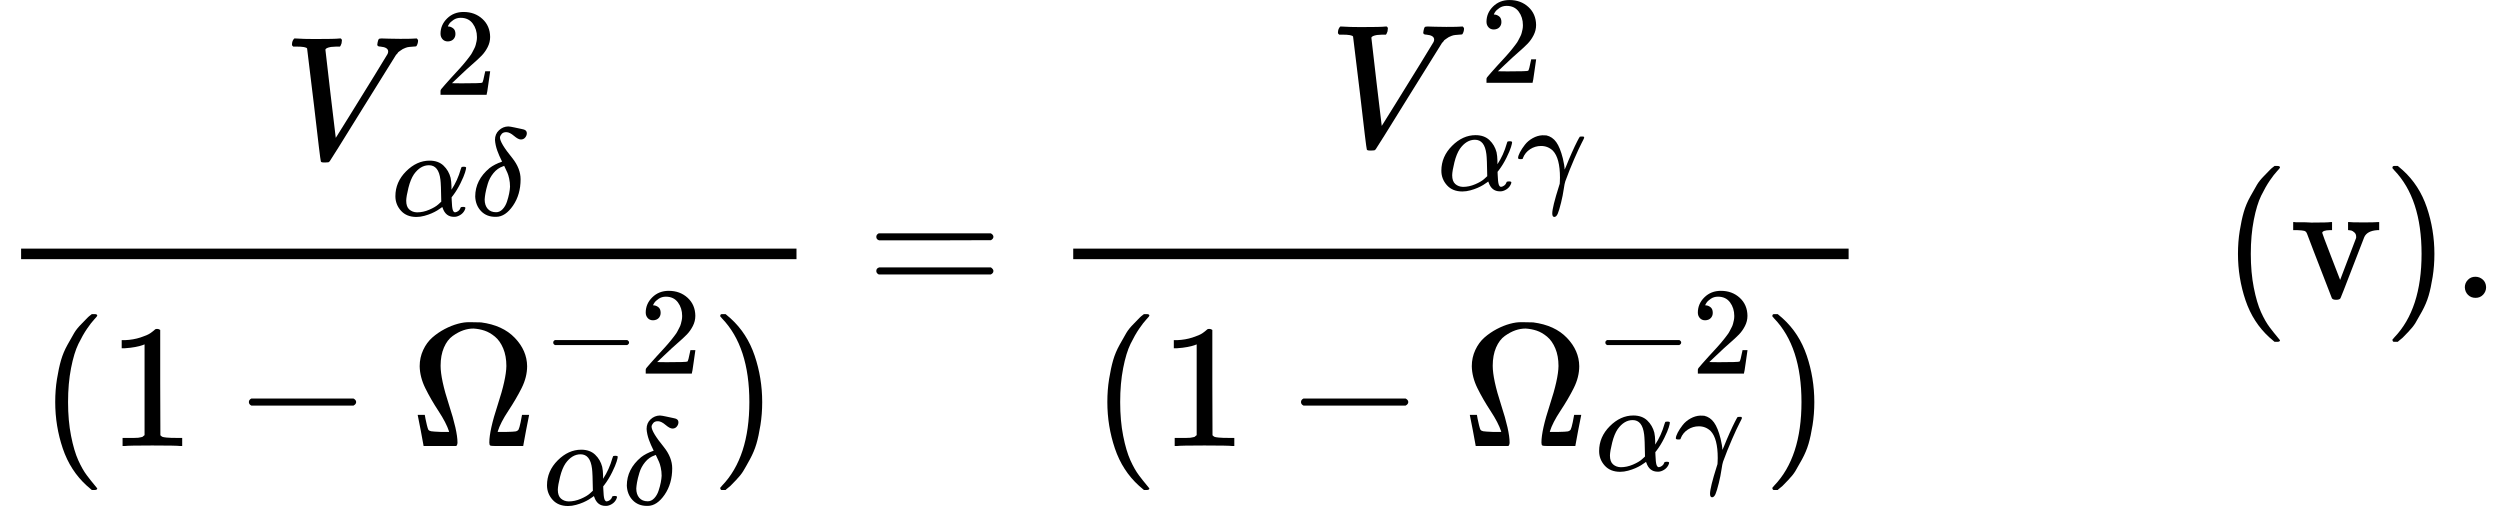 <svg version="1.1" style="vertical-align: -2.678ex;" xmlns="http://www.w3.org/2000/svg" width="14215.8px" height="2877.4px"   viewBox="0 -1693.7 14215.8 2877.4" xmlns:xlink="http://www.w3.org/1999/xlink"><defs><path id="MJX-1414-TEX-I-1D449" d="M52 648Q52 670 65 683H76Q118 680 181 680Q299 680 320 683H330Q336 677 336 674T334 656Q329 641 325 637H304Q282 635 274 635Q245 630 242 620Q242 618 271 369T301 118L374 235Q447 352 520 471T595 594Q599 601 599 609Q599 633 555 637Q537 637 537 648Q537 649 539 661Q542 675 545 679T558 683Q560 683 570 683T604 682T668 681Q737 681 755 683H762Q769 676 769 672Q769 655 760 640Q757 637 743 637Q730 636 719 635T698 630T682 623T670 615T660 608T652 599T645 592L452 282Q272 -9 266 -16Q263 -18 259 -21L241 -22H234Q216 -22 216 -15Q213 -9 177 305Q139 623 138 626Q133 637 76 637H59Q52 642 52 648Z"></path><path id="MJX-1414-TEX-N-32" d="M109 429Q82 429 66 447T50 491Q50 562 103 614T235 666Q326 666 387 610T449 465Q449 422 429 383T381 315T301 241Q265 210 201 149L142 93L218 92Q375 92 385 97Q392 99 409 186V189H449V186Q448 183 436 95T421 3V0H50V19V31Q50 38 56 46T86 81Q115 113 136 137Q145 147 170 174T204 211T233 244T261 278T284 308T305 340T320 369T333 401T340 431T343 464Q343 527 309 573T212 619Q179 619 154 602T119 569T109 550Q109 549 114 549Q132 549 151 535T170 489Q170 464 154 447T109 429Z"></path><path id="MJX-1414-TEX-I-1D6FC" d="M34 156Q34 270 120 356T309 442Q379 442 421 402T478 304Q484 275 485 237V208Q534 282 560 374Q564 388 566 390T582 393Q603 393 603 385Q603 376 594 346T558 261T497 161L486 147L487 123Q489 67 495 47T514 26Q528 28 540 37T557 60Q559 67 562 68T577 70Q597 70 597 62Q597 56 591 43Q579 19 556 5T512 -10H505Q438 -10 414 62L411 69L400 61Q390 53 370 41T325 18T267 -2T203 -11Q124 -11 79 39T34 156ZM208 26Q257 26 306 47T379 90L403 112Q401 255 396 290Q382 405 304 405Q235 405 183 332Q156 292 139 224T121 120Q121 71 146 49T208 26Z"></path><path id="MJX-1414-TEX-I-1D6FF" d="M195 609Q195 656 227 686T302 717Q319 716 351 709T407 697T433 690Q451 682 451 662Q451 644 438 628T403 612Q382 612 348 641T288 671T249 657T235 628Q235 584 334 463Q401 379 401 292Q401 169 340 80T205 -10H198Q127 -10 83 36T36 153Q36 286 151 382Q191 413 252 434Q252 435 245 449T230 481T214 521T201 566T195 609ZM112 130Q112 83 136 55T204 27Q233 27 256 51T291 111T309 178T316 232Q316 267 309 298T295 344T269 400L259 396Q215 381 183 342T137 256T118 179T112 130Z"></path><path id="MJX-1414-TEX-N-28" d="M94 250Q94 319 104 381T127 488T164 576T202 643T244 695T277 729T302 750H315H319Q333 750 333 741Q333 738 316 720T275 667T226 581T184 443T167 250T184 58T225 -81T274 -167T316 -220T333 -241Q333 -250 318 -250H315H302L274 -226Q180 -141 137 -14T94 250Z"></path><path id="MJX-1414-TEX-N-31" d="M213 578L200 573Q186 568 160 563T102 556H83V602H102Q149 604 189 617T245 641T273 663Q275 666 285 666Q294 666 302 660V361L303 61Q310 54 315 52T339 48T401 46H427V0H416Q395 3 257 3Q121 3 100 0H88V46H114Q136 46 152 46T177 47T193 50T201 52T207 57T213 61V578Z"></path><path id="MJX-1414-TEX-N-2212" d="M84 237T84 250T98 270H679Q694 262 694 250T679 230H98Q84 237 84 250Z"></path><path id="MJX-1414-TEX-N-3A9" d="M55 454Q55 503 75 546T127 617T197 665T272 695T337 704H352Q396 704 404 703Q527 687 596 615T666 454Q666 392 635 330T559 200T499 83V80H543Q589 81 600 83T617 93Q622 102 629 135T636 172L637 177H677V175L660 89Q645 3 644 2V0H552H488Q461 0 456 3T451 20Q451 89 499 235T548 455Q548 512 530 555T483 622T424 656T361 668Q332 668 303 658T243 626T193 560T174 456Q174 380 222 233T270 20Q270 7 263 0H77V2Q76 3 61 89L44 175V177H84L85 172Q85 171 88 155T96 119T104 93Q109 86 120 84T178 80H222V83Q206 132 162 199T87 329T55 454Z"></path><path id="MJX-1414-TEX-N-29" d="M60 749L64 750Q69 750 74 750H86L114 726Q208 641 251 514T294 250Q294 182 284 119T261 12T224 -76T186 -143T145 -194T113 -227T90 -246Q87 -249 86 -250H74Q66 -250 63 -250T58 -247T55 -238Q56 -237 66 -225Q221 -64 221 250T66 725Q56 737 55 738Q55 746 60 749Z"></path><path id="MJX-1414-TEX-N-3D" d="M56 347Q56 360 70 367H707Q722 359 722 347Q722 336 708 328L390 327H72Q56 332 56 347ZM56 153Q56 168 72 173H708Q722 163 722 153Q722 140 707 133H70Q56 140 56 153Z"></path><path id="MJX-1414-TEX-I-1D6FE" d="M31 249Q11 249 11 258Q11 275 26 304T66 365T129 418T206 441Q233 441 239 440Q287 429 318 386T371 255Q385 195 385 170Q385 166 386 166L398 193Q418 244 443 300T486 391T508 430Q510 431 524 431H537Q543 425 543 422Q543 418 522 378T463 251T391 71Q385 55 378 6T357 -100Q341 -165 330 -190T303 -216Q286 -216 286 -188Q286 -138 340 32L346 51L347 69Q348 79 348 100Q348 257 291 317Q251 355 196 355Q148 355 108 329T51 260Q49 251 47 251Q45 249 31 249Z"></path><path id="MJX-1414-TEX-N-76" d="M338 431Q344 429 422 429Q479 429 503 431H508V385H497Q439 381 423 345Q421 341 356 172T288 -2Q283 -11 263 -11Q244 -11 239 -2Q99 359 98 364Q93 378 82 381T43 385H19V431H25L33 430Q41 430 53 430T79 430T104 429T122 428Q217 428 232 431H240V385H226Q187 384 184 370Q184 366 235 234L286 102L377 341V349Q377 363 367 372T349 383T335 385H331V431H338Z"></path><path id="MJX-1414-TEX-N-2E" d="M78 60Q78 84 95 102T138 120Q162 120 180 104T199 61Q199 36 182 18T139 0T96 17T78 60Z"></path></defs><g stroke="currentColor" fill="currentColor" stroke-width="0" transform="scale(1,-1)"><g ><g ><g  transform="translate(1608.3,791.8)"><g ><use  xlink:href="#MJX-1414-TEX-I-1D449"></use></g><g  transform="translate(861.3,363) scale(0.707)" ><g ><use  xlink:href="#MJX-1414-TEX-N-32"></use></g></g><g  transform="translate(616,-324) scale(0.707)" ><g ><use  xlink:href="#MJX-1414-TEX-I-1D6FC"></use></g><g  transform="translate(640,0)"><use  xlink:href="#MJX-1414-TEX-I-1D6FF"></use></g></g></g><g  transform="translate(220,-842.5)"><g ><use  xlink:href="#MJX-1414-TEX-N-28"></use></g><g  transform="translate(389,0)"><use  xlink:href="#MJX-1414-TEX-N-31"></use></g><g  transform="translate(1111.2,0)"><use  xlink:href="#MJX-1414-TEX-N-2212"></use></g><g  transform="translate(2111.4,0)"><g ><use  xlink:href="#MJX-1414-TEX-N-3A9"></use></g><g  transform="translate(755,411.6) scale(0.707)" ><g ><use  xlink:href="#MJX-1414-TEX-N-2212"></use></g><g  transform="translate(778,0)"><use  xlink:href="#MJX-1414-TEX-N-32"></use></g></g><g  transform="translate(755,-333.4) scale(0.707)" ><g ><use  xlink:href="#MJX-1414-TEX-I-1D6FC"></use></g><g  transform="translate(640,0)"><use  xlink:href="#MJX-1414-TEX-I-1D6FF"></use></g></g></g><g  transform="translate(3820.1,0)"><use  xlink:href="#MJX-1414-TEX-N-29"></use></g></g><rect width="4409.1" height="60" x="120" y="220"></rect></g><g  transform="translate(4926.9,0)"><use  xlink:href="#MJX-1414-TEX-N-3D"></use></g><g  transform="translate(5982.7,0)"><g  transform="translate(1573.3,859.7)"><g ><use  xlink:href="#MJX-1414-TEX-I-1D449"></use></g><g  transform="translate(861.3,363) scale(0.707)" ><g ><use  xlink:href="#MJX-1414-TEX-N-32"></use></g></g><g  transform="translate(616,-247) scale(0.707)" ><g ><use  xlink:href="#MJX-1414-TEX-I-1D6FC"></use></g><g  transform="translate(640,0)"><use  xlink:href="#MJX-1414-TEX-I-1D6FE"></use></g></g></g><g  transform="translate(220,-842.5)"><g ><use  xlink:href="#MJX-1414-TEX-N-28"></use></g><g  transform="translate(389,0)"><use  xlink:href="#MJX-1414-TEX-N-31"></use></g><g  transform="translate(1111.2,0)"><use  xlink:href="#MJX-1414-TEX-N-2212"></use></g><g  transform="translate(2111.4,0)"><g ><use  xlink:href="#MJX-1414-TEX-N-3A9"></use></g><g  transform="translate(755,411.6) scale(0.707)" ><g ><use  xlink:href="#MJX-1414-TEX-N-2212"></use></g><g  transform="translate(778,0)"><use  xlink:href="#MJX-1414-TEX-N-32"></use></g></g><g  transform="translate(755,-138.9) scale(0.707)" ><g ><use  xlink:href="#MJX-1414-TEX-I-1D6FC"></use></g><g  transform="translate(640,0)"><use  xlink:href="#MJX-1414-TEX-I-1D6FE"></use></g></g></g><g  transform="translate(3820.1,0)"><use  xlink:href="#MJX-1414-TEX-N-29"></use></g></g><rect width="4409.1" height="60" x="120" y="220"></rect></g><g  transform="translate(10631.8,0)"><g ></g></g><g  transform="translate(12631.8,0)"><use  xlink:href="#MJX-1414-TEX-N-28"></use><use  xlink:href="#MJX-1414-TEX-N-76" transform="translate(389,0)"></use><use  xlink:href="#MJX-1414-TEX-N-29" transform="translate(917,0)"></use></g><g  transform="translate(13937.8,0)"><use  xlink:href="#MJX-1414-TEX-N-2E"></use></g></g></g></svg>